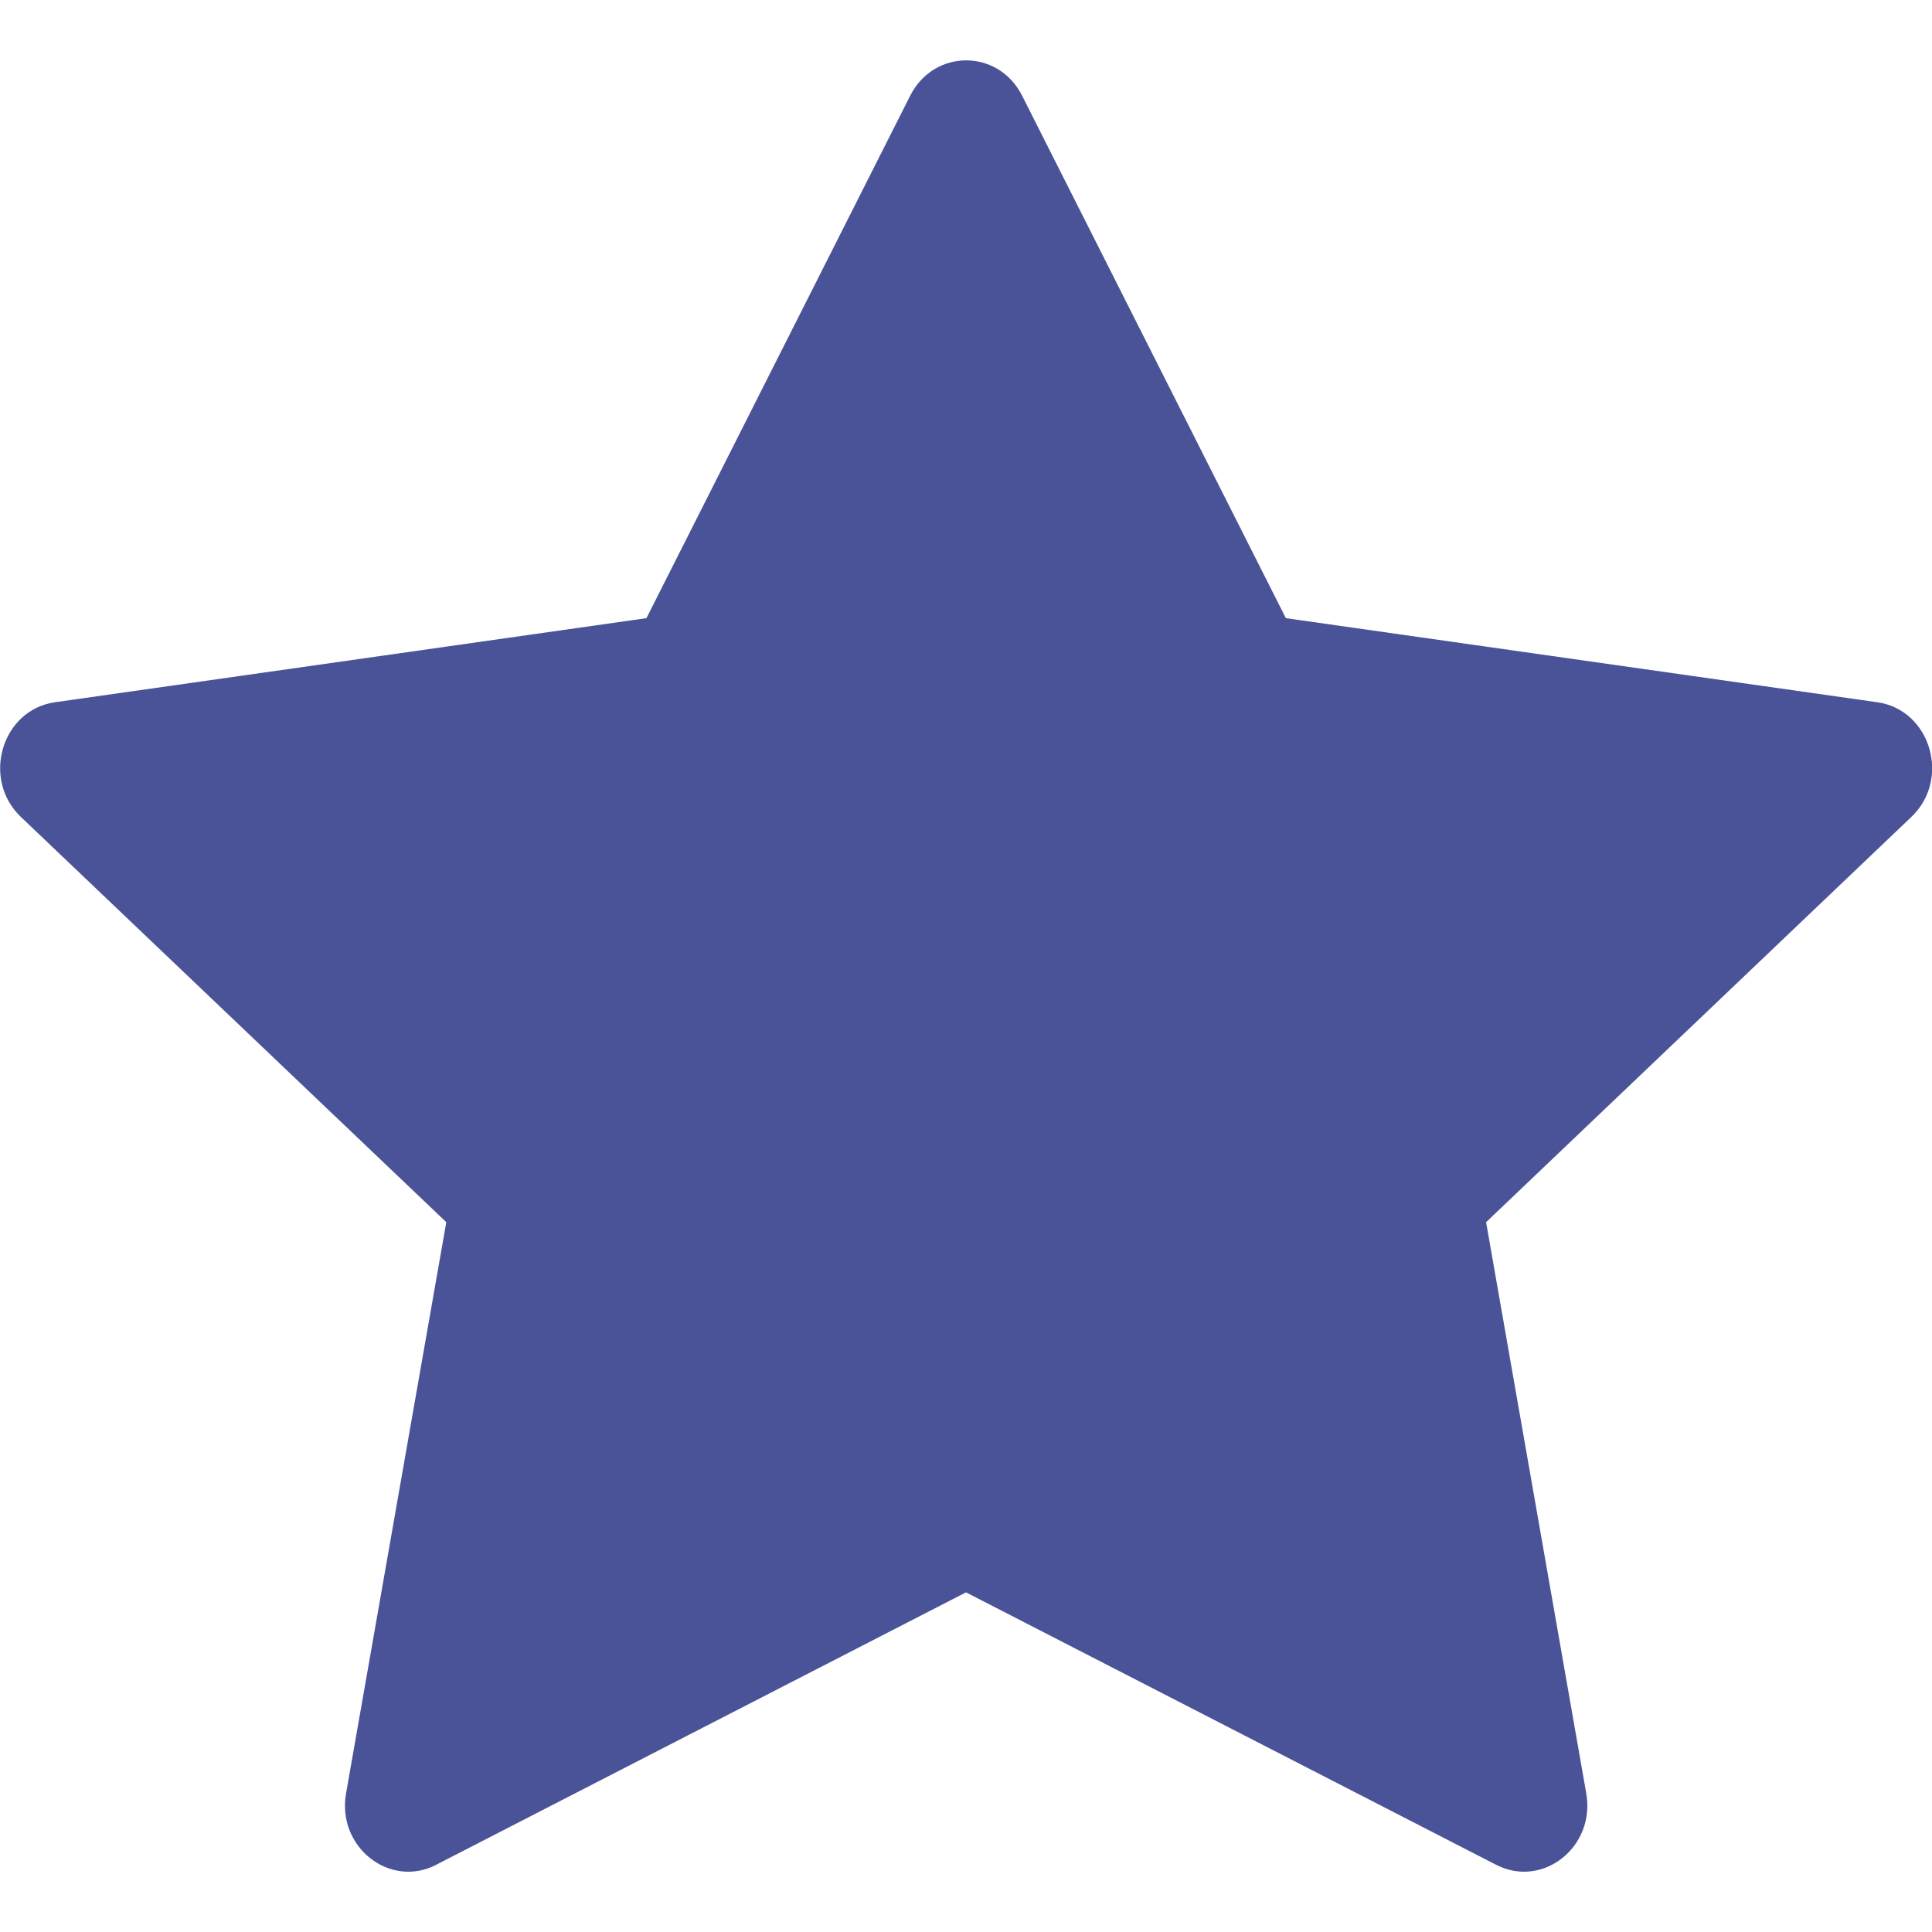 <svg width="25" height="25" viewBox="0 0 25 25" fill="none" xmlns="http://www.w3.org/2000/svg">
<g clip-path="url(#clip0)">
<path d="M5.644 24.131C5.04 24.44 4.356 23.898 4.478 23.206L5.775 15.815L0.27 10.571C-0.244 10.081 0.023 9.184 0.712 9.087L8.365 7.999L11.778 1.238C12.086 0.629 12.919 0.629 13.226 1.238L16.639 7.999L24.292 9.087C24.981 9.184 25.248 10.081 24.733 10.571L19.23 15.815L20.526 23.206C20.648 23.898 19.964 24.44 19.361 24.131L12.5 20.605L5.642 24.131H5.644Z" fill="#4A5397"/>
</g>
<defs>
<clipPath id="clip0">
<rect width="25" height="25" fill="white"/>
</clipPath>
</defs>
</svg>
